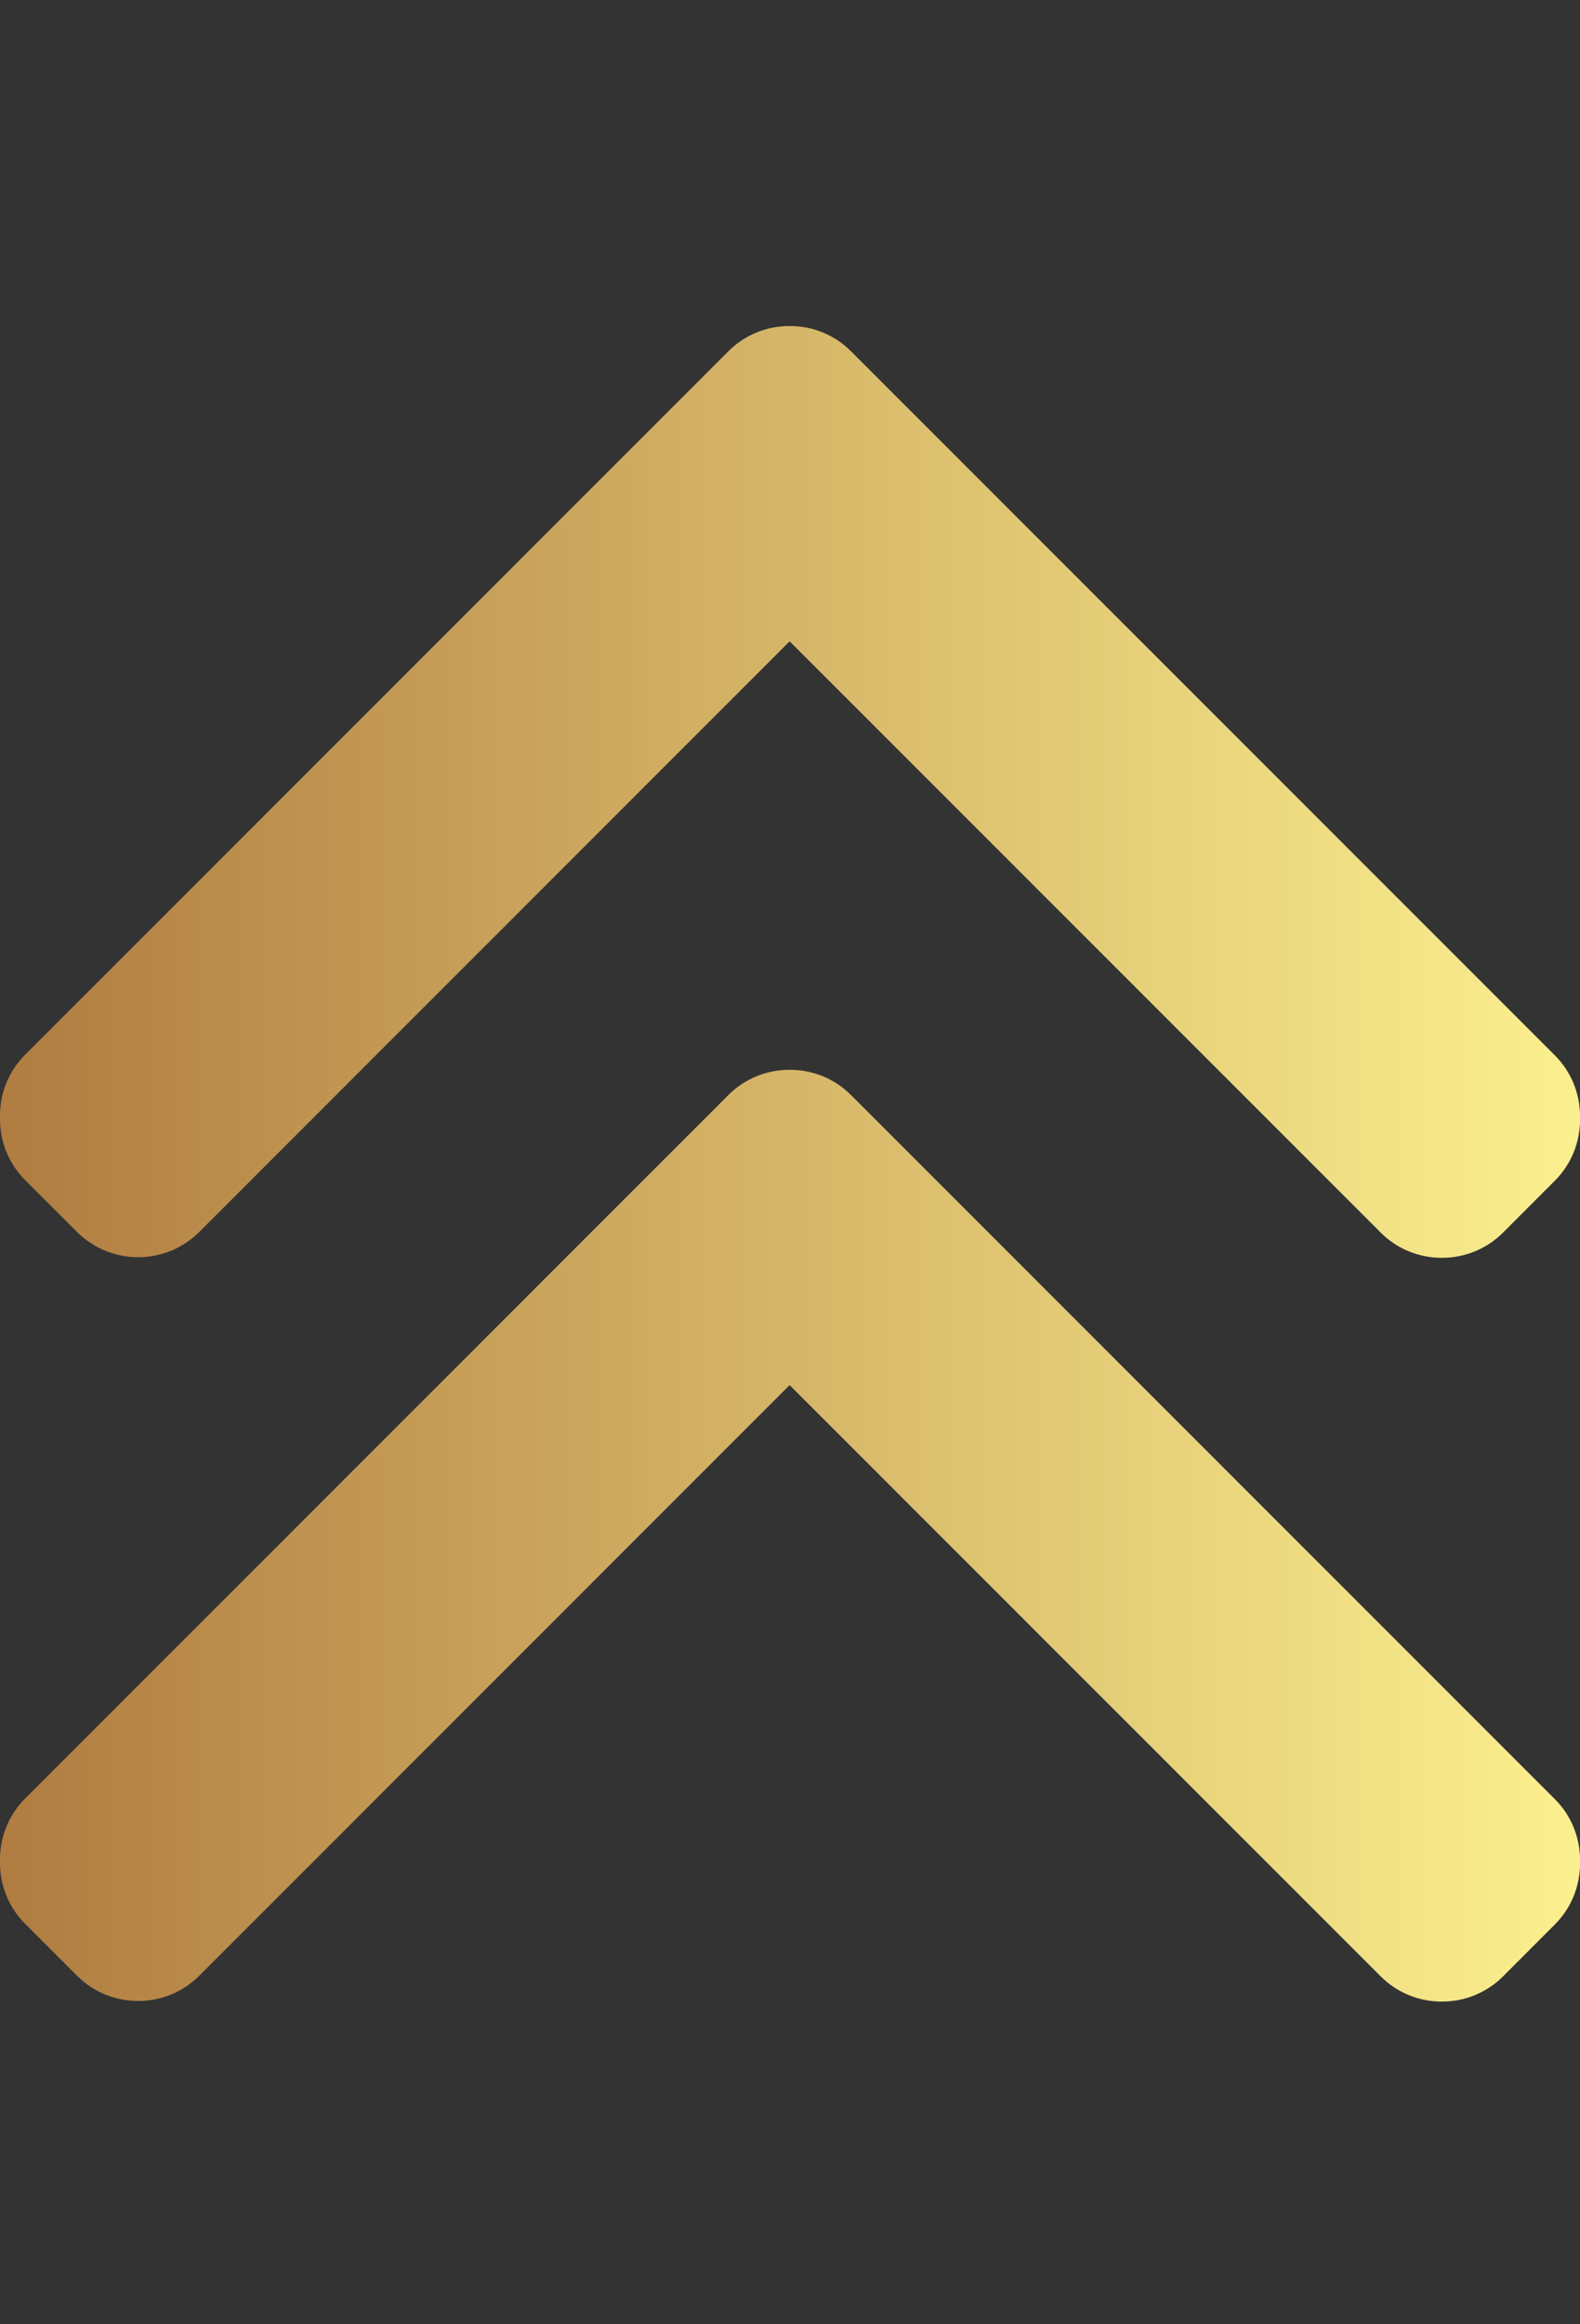 <svg width="17" height="25" viewBox="0 0 17 25" fill="none" xmlns="http://www.w3.org/2000/svg">
<rect x="0" y="0" width="17" height="25" fill="#333333" stroke="none"/>
<path d="M7.837 3.778L0.272 11.343C0.096 11.518 0 11.752 0 12.001C0 12.25 0.096 12.483 0.272 12.658L0.829 13.216C1.192 13.578 1.781 13.578 2.144 13.216L8.496 6.863L14.856 13.223C15.031 13.398 15.265 13.494 15.514 13.494C15.763 13.494 15.996 13.398 16.172 13.223L16.728 12.665C16.904 12.49 17 12.257 17 12.008C17 11.759 16.904 11.525 16.728 11.35L9.156 3.778C8.981 3.603 8.746 3.506 8.497 3.507C8.247 3.506 8.012 3.603 7.837 3.778Z" fill="url(#paint0_linear)"/>
<path d="M7.837 3.813L0.272 11.378C0.096 11.553 0 11.787 0 12.036C0 12.285 0.096 12.519 0.272 12.694L0.829 13.251C1.192 13.613 1.781 13.613 2.144 13.251L8.496 6.898L14.856 13.258C15.031 13.433 15.265 13.529 15.514 13.529C15.763 13.529 15.996 13.433 16.172 13.258L16.728 12.701C16.904 12.525 17 12.292 17 12.043C17 11.794 16.904 11.56 16.728 11.385L9.156 3.813C8.981 3.638 8.746 3.541 8.497 3.542C8.247 3.541 8.012 3.638 7.837 3.813Z" fill="url(#paint1_linear)"/>
<path d="M7.837 11.778L0.272 19.343C0.096 19.518 0 19.752 0 20.001C0 20.25 0.096 20.483 0.272 20.658L0.829 21.215C1.192 21.578 1.781 21.578 2.144 21.215L8.496 14.863L14.856 21.223C15.031 21.398 15.265 21.494 15.514 21.494C15.763 21.494 15.996 21.398 16.172 21.223L16.728 20.665C16.904 20.49 17 20.257 17 20.008C17 19.759 16.904 19.525 16.728 19.35L9.156 11.778C8.981 11.603 8.746 11.506 8.497 11.507C8.247 11.506 8.012 11.603 7.837 11.778Z" fill="url(#paint2_linear)"/>
<path d="M7.837 11.813L0.272 19.378C0.096 19.553 0 19.787 0 20.036C0 20.285 0.096 20.519 0.272 20.694L0.829 21.251C1.192 21.613 1.781 21.613 2.144 21.251L8.496 14.898L14.856 21.258C15.031 21.433 15.265 21.529 15.514 21.529C15.763 21.529 15.996 21.433 16.172 21.258L16.728 20.701C16.904 20.526 17 20.292 17 20.043C17 19.794 16.904 19.56 16.728 19.385L9.156 11.813C8.981 11.638 8.746 11.541 8.497 11.542C8.247 11.541 8.012 11.638 7.837 11.813Z" fill="url(#paint3_linear)"/>
<defs>
<linearGradient id="paint0_linear" x1="0" y1="8.5" x2="17" y2="8.5" gradientUnits="userSpaceOnUse">
<stop stop-color="#B07C41"/>
<stop offset="1" stop-color="#FBF08F"/>
</linearGradient>
<linearGradient id="paint1_linear" x1="0" y1="8.536" x2="17" y2="8.536" gradientUnits="userSpaceOnUse">
<stop stop-color="#B07C41"/>
<stop offset="1" stop-color="#FBF08F"/>
</linearGradient>
<linearGradient id="paint2_linear" x1="0" y1="16.5" x2="17" y2="16.5" gradientUnits="userSpaceOnUse">
<stop stop-color="#B07C41"/>
<stop offset="1" stop-color="#FBF08F"/>
</linearGradient>
<linearGradient id="paint3_linear" x1="0" y1="16.536" x2="17" y2="16.536" gradientUnits="userSpaceOnUse">
<stop stop-color="#B07C41"/>
<stop offset="1" stop-color="#FBF08F"/>
</linearGradient>
</defs>
</svg>
